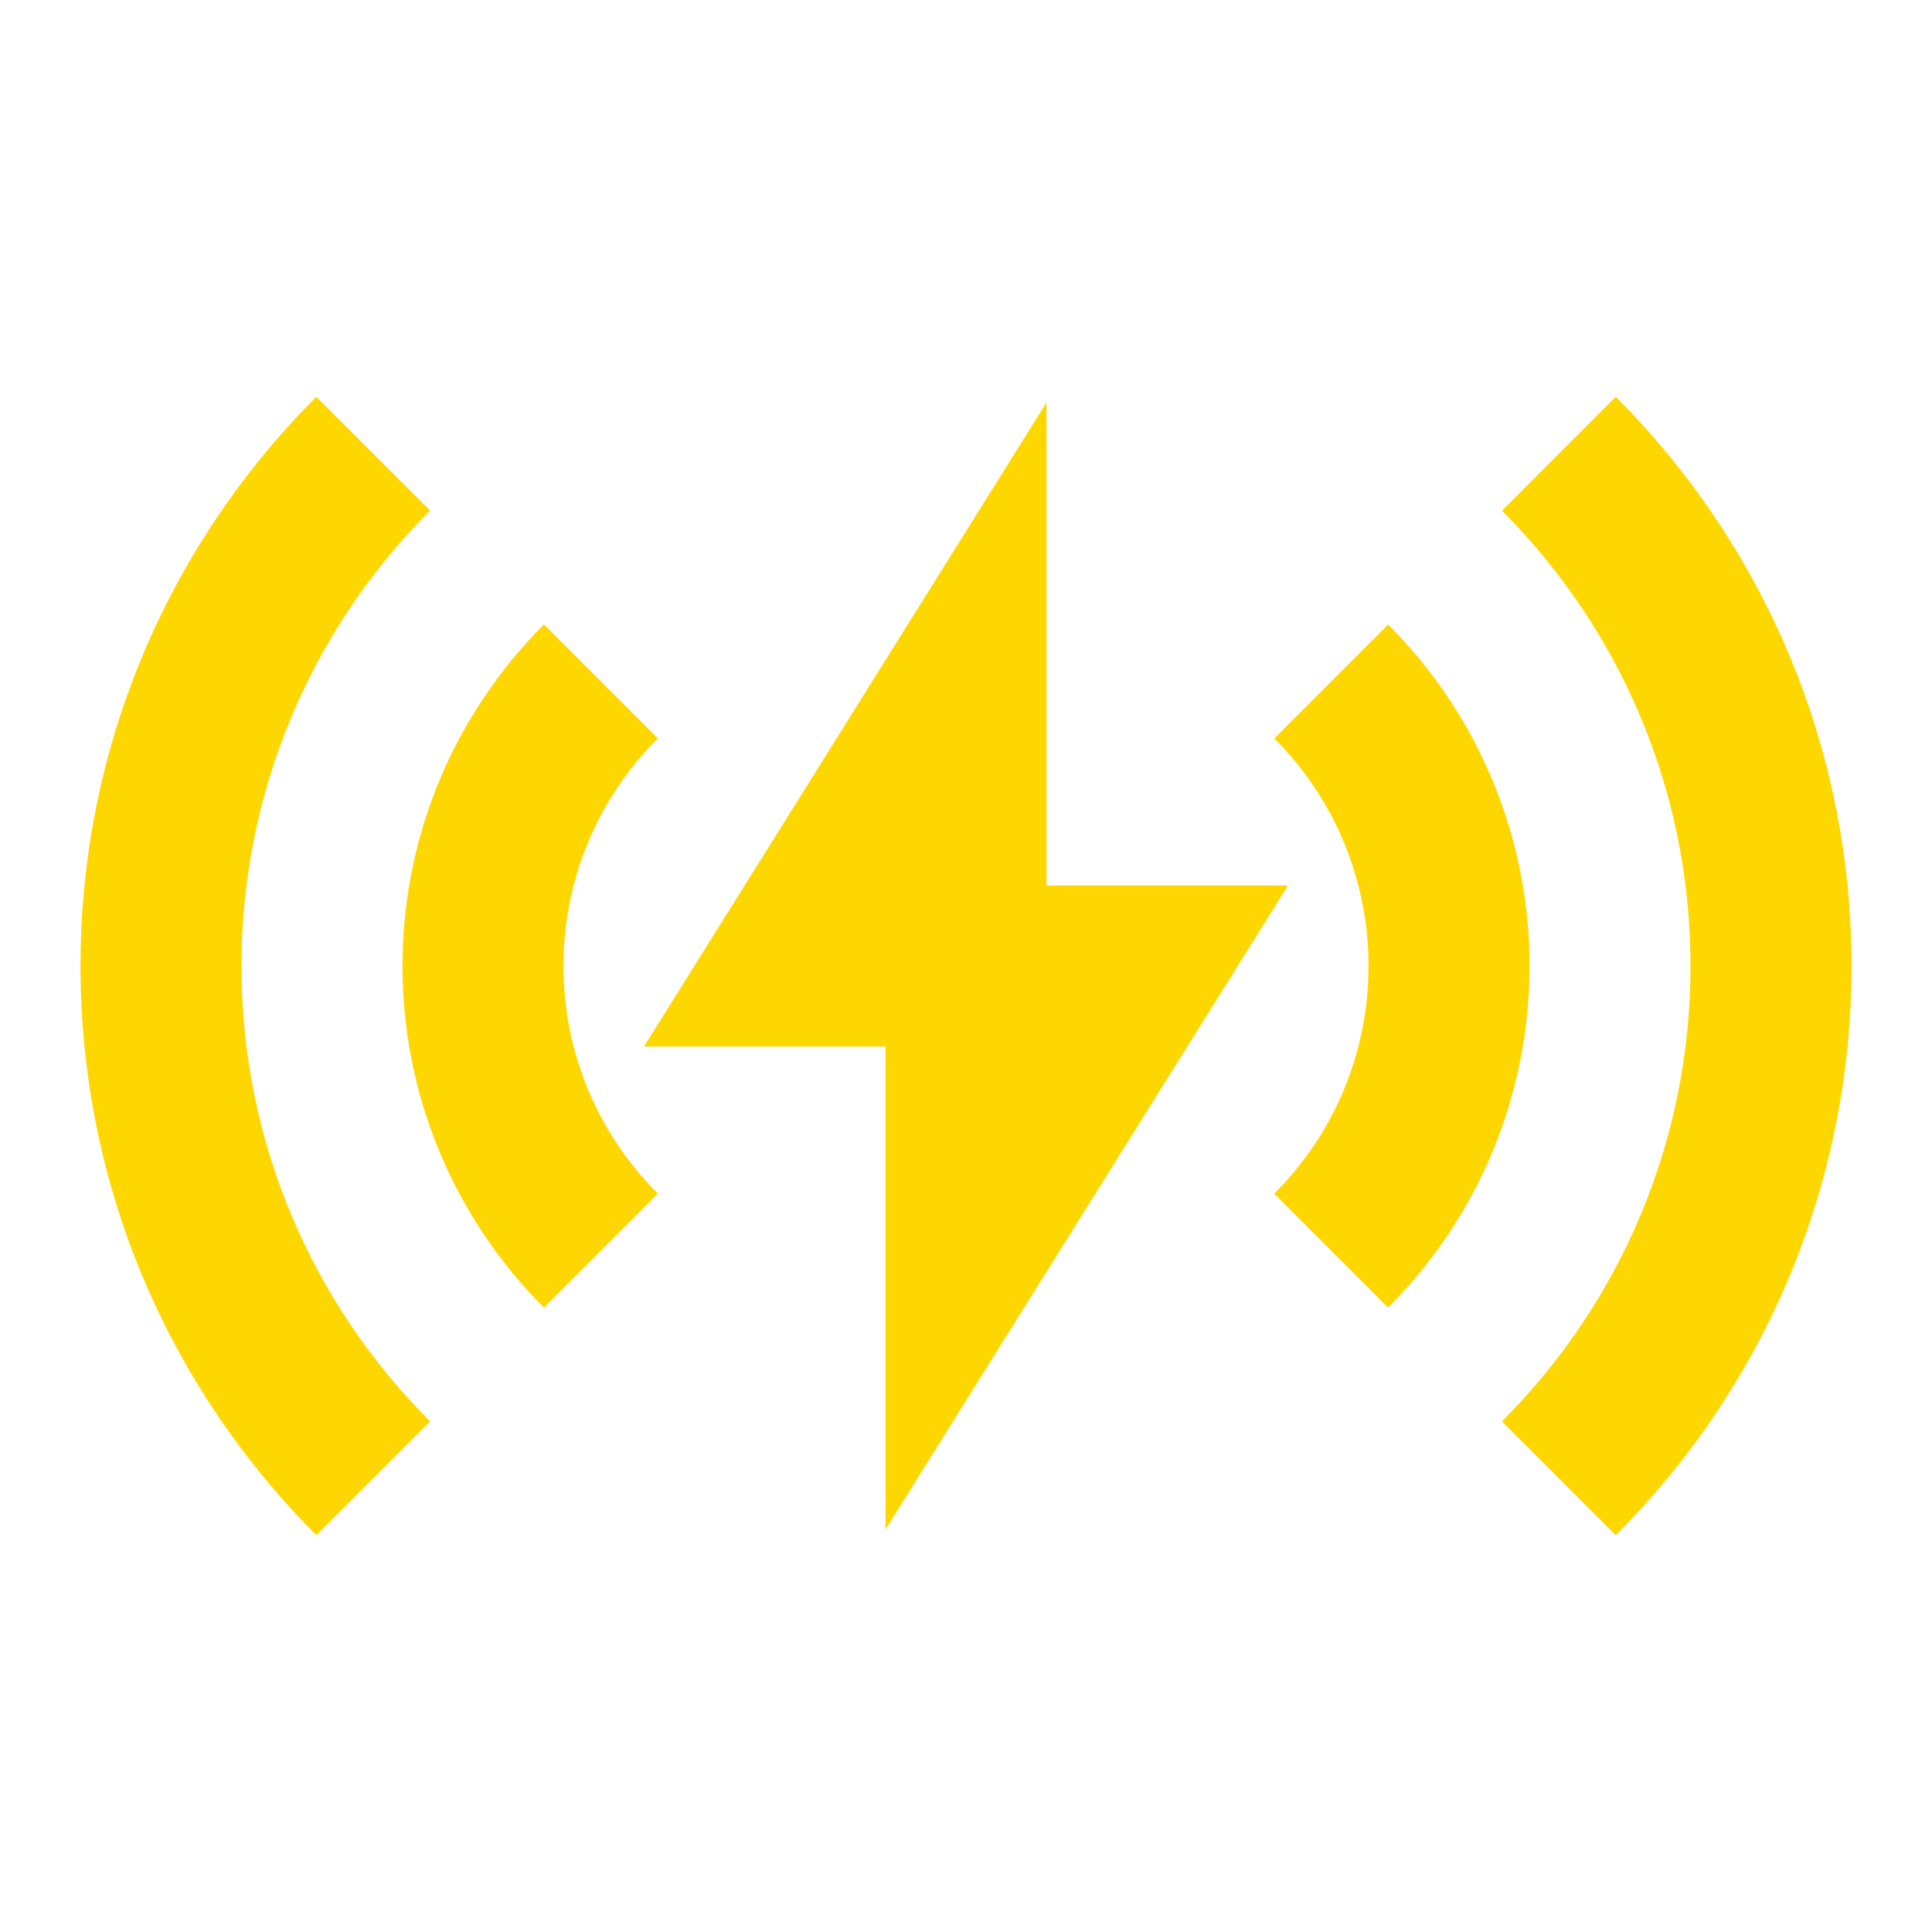 <svg width="300" height="300" viewBox="0 0 300 300" fill="none" xmlns="http://www.w3.org/2000/svg">
  <path
    d="M49.112 61.612L66.787 79.287C57.488 88.564 50.113 99.586 45.087 111.721C40.061 123.856 37.483 136.865 37.5 150C37.5 177.625 48.688 202.625 66.787 220.713L49.125 238.375C26.488 215.763 12.5 184.513 12.5 150C12.5 115.488 26.5 84.237 49.112 61.612ZM250.887 61.612C273.512 84.237 287.5 115.488 287.5 150C287.5 184.513 273.5 215.775 250.887 238.388L233.212 220.713C251.312 202.613 262.5 177.613 262.5 150C262.5 122.388 251.312 97.4 233.225 79.3L250.875 61.625L250.887 61.612ZM162.5 62.5V137.5H200L137.5 237.5V162.5H100L162.5 62.5ZM84.463 96.963L102.15 114.65C97.498 119.285 93.808 124.795 91.294 130.862C88.78 136.929 87.49 143.433 87.5 150C87.5 163.813 93.1 176.313 102.15 185.35L84.463 203.038C77.49 196.078 71.961 187.811 68.192 178.709C64.423 169.608 62.489 159.851 62.5 150C62.5 129.288 70.9 110.538 84.463 96.963ZM215.55 96.975C222.519 103.933 228.046 112.199 231.813 121.299C235.579 130.398 237.512 140.152 237.5 150C237.511 159.851 235.577 169.608 231.808 178.709C228.039 187.811 222.51 196.078 215.537 203.038L197.85 185.35C202.502 180.715 206.192 175.205 208.706 169.138C211.22 163.071 212.51 156.567 212.5 150C212.51 143.437 211.223 136.937 208.713 130.872C206.203 124.808 202.52 119.299 197.875 114.663L215.55 96.975Z"
    fill="#FFD700" />
</svg>